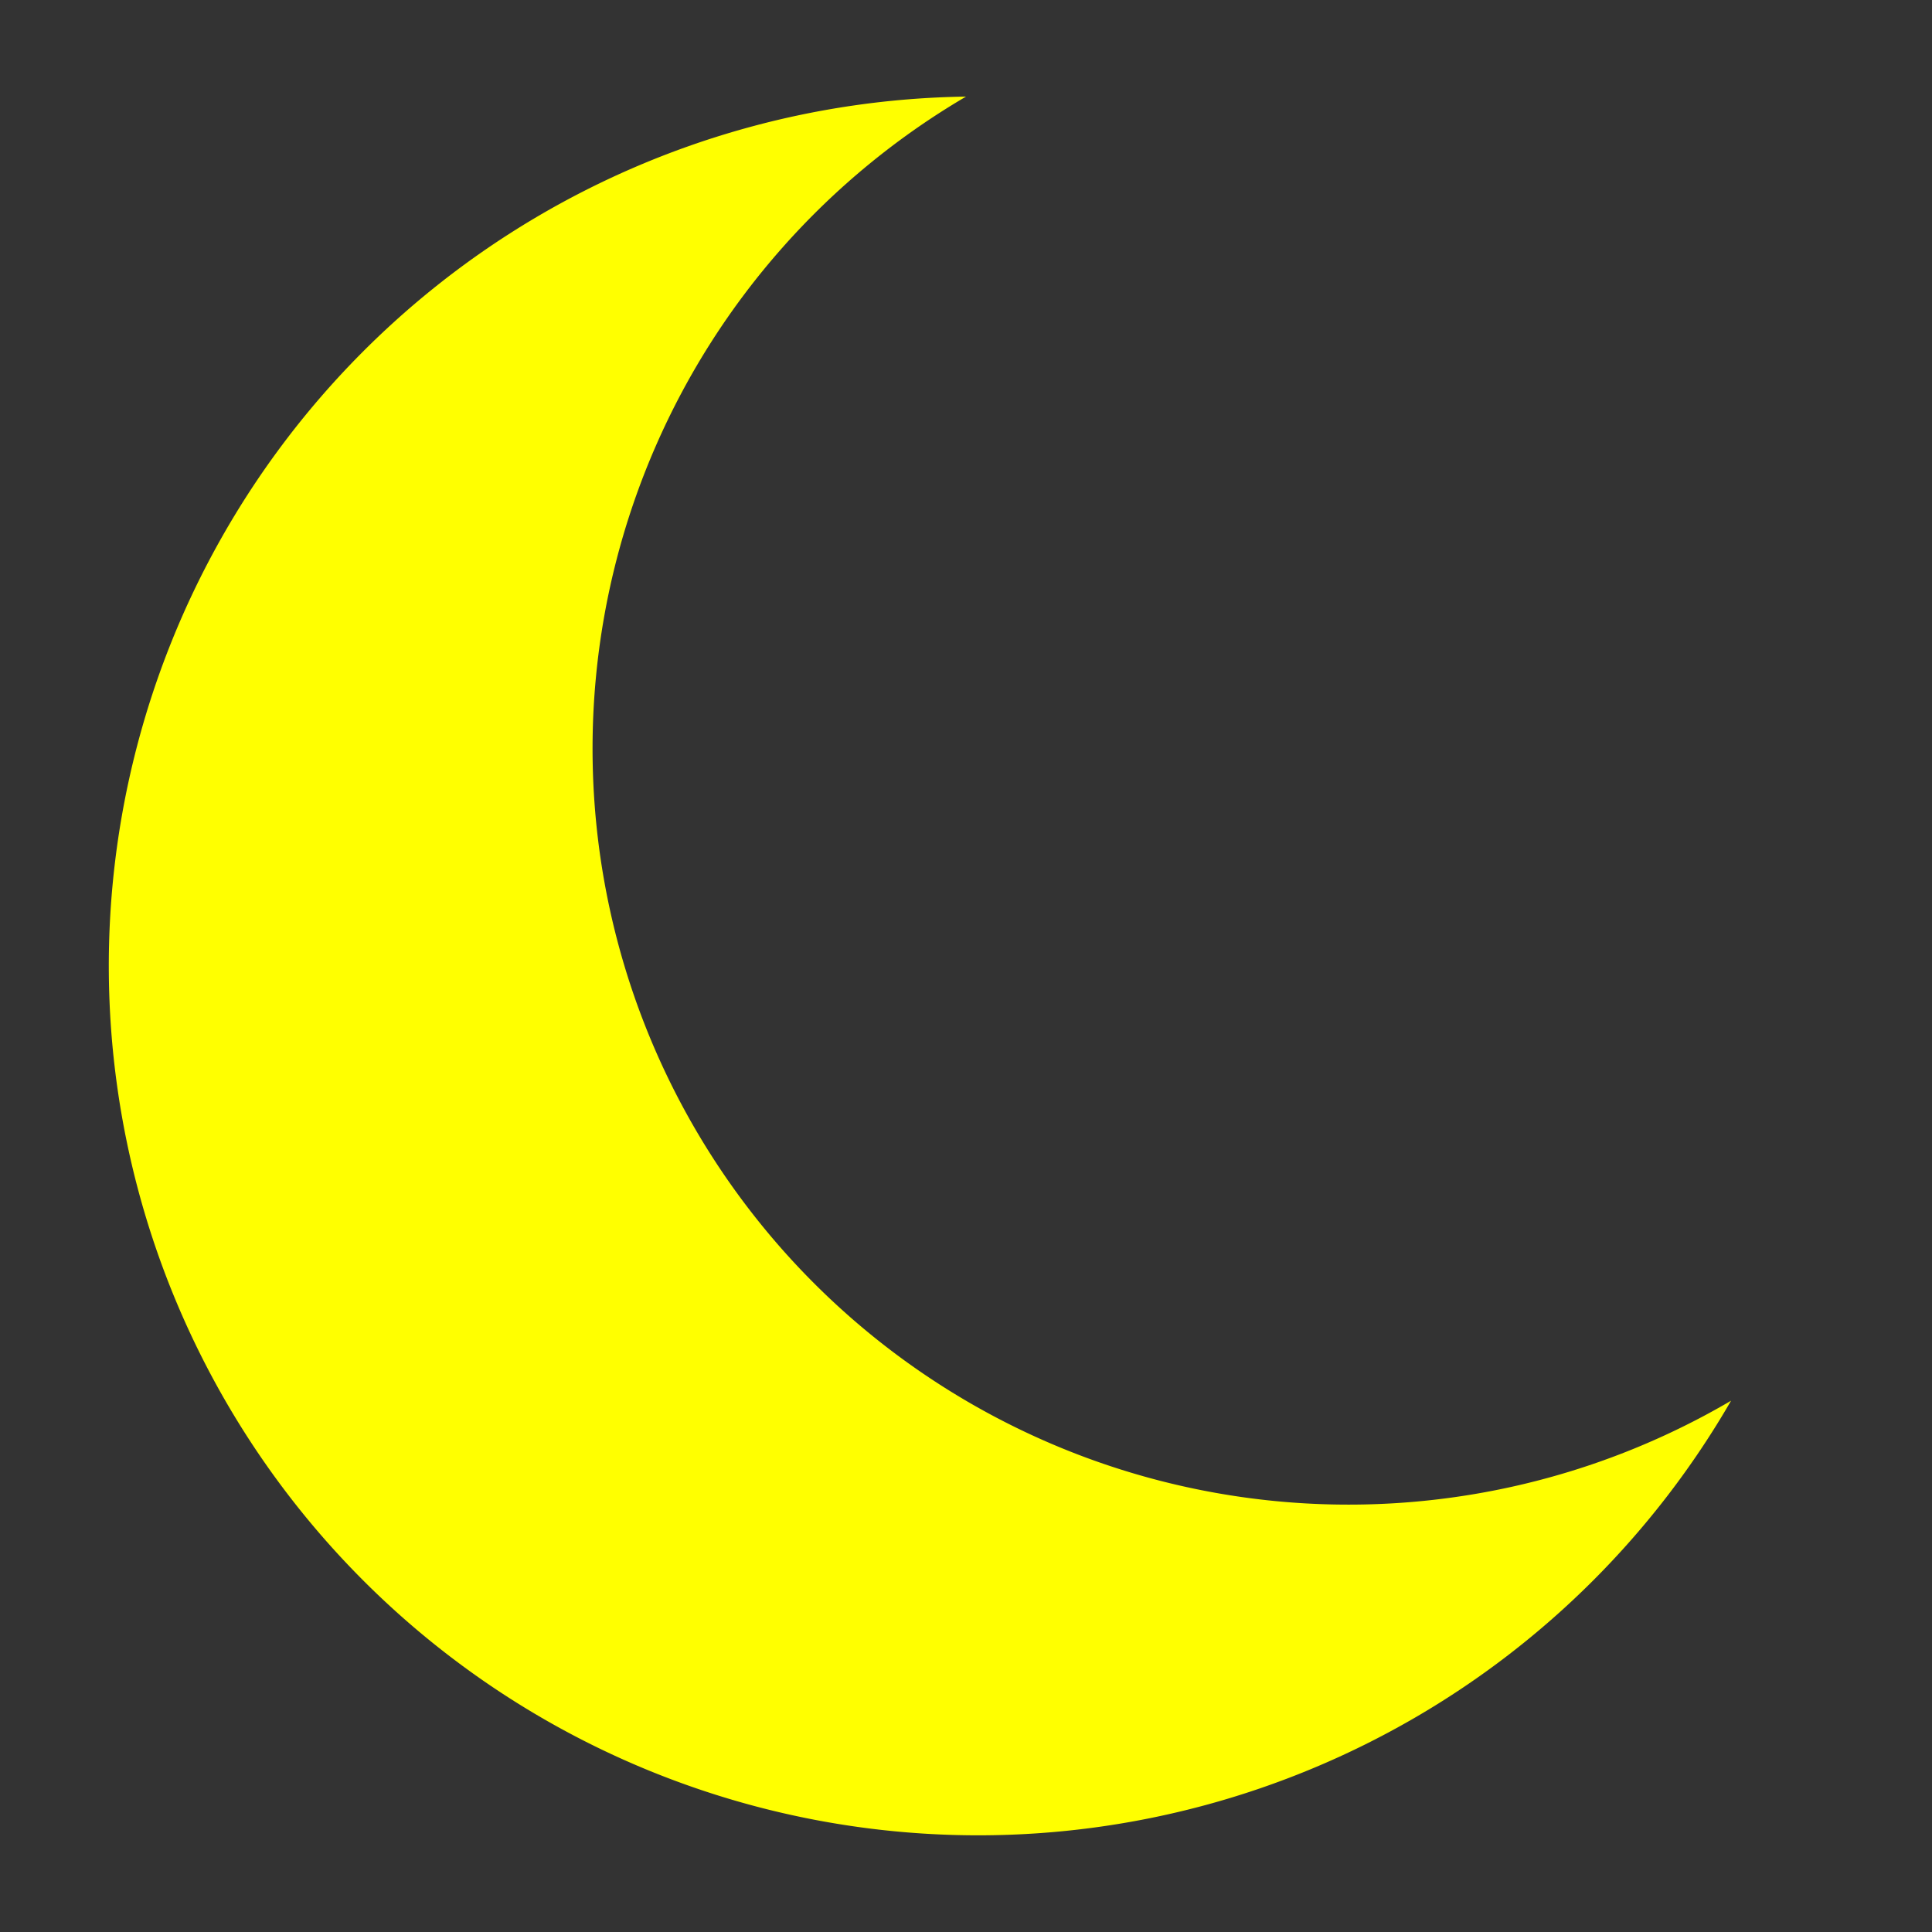 <svg width="100" height="100" viewBox="0 0 100 100" xmlns="http://www.w3.org/2000/svg">
  <rect x="0" y="0" width="100" height="100" fill="#333333" stroke="none"/>
  <path d="M50 5a45 45 0 1 0 39.6 67.5 35 35 0 1 1-39.6-67.5z" fill="yellow"/>
</svg>